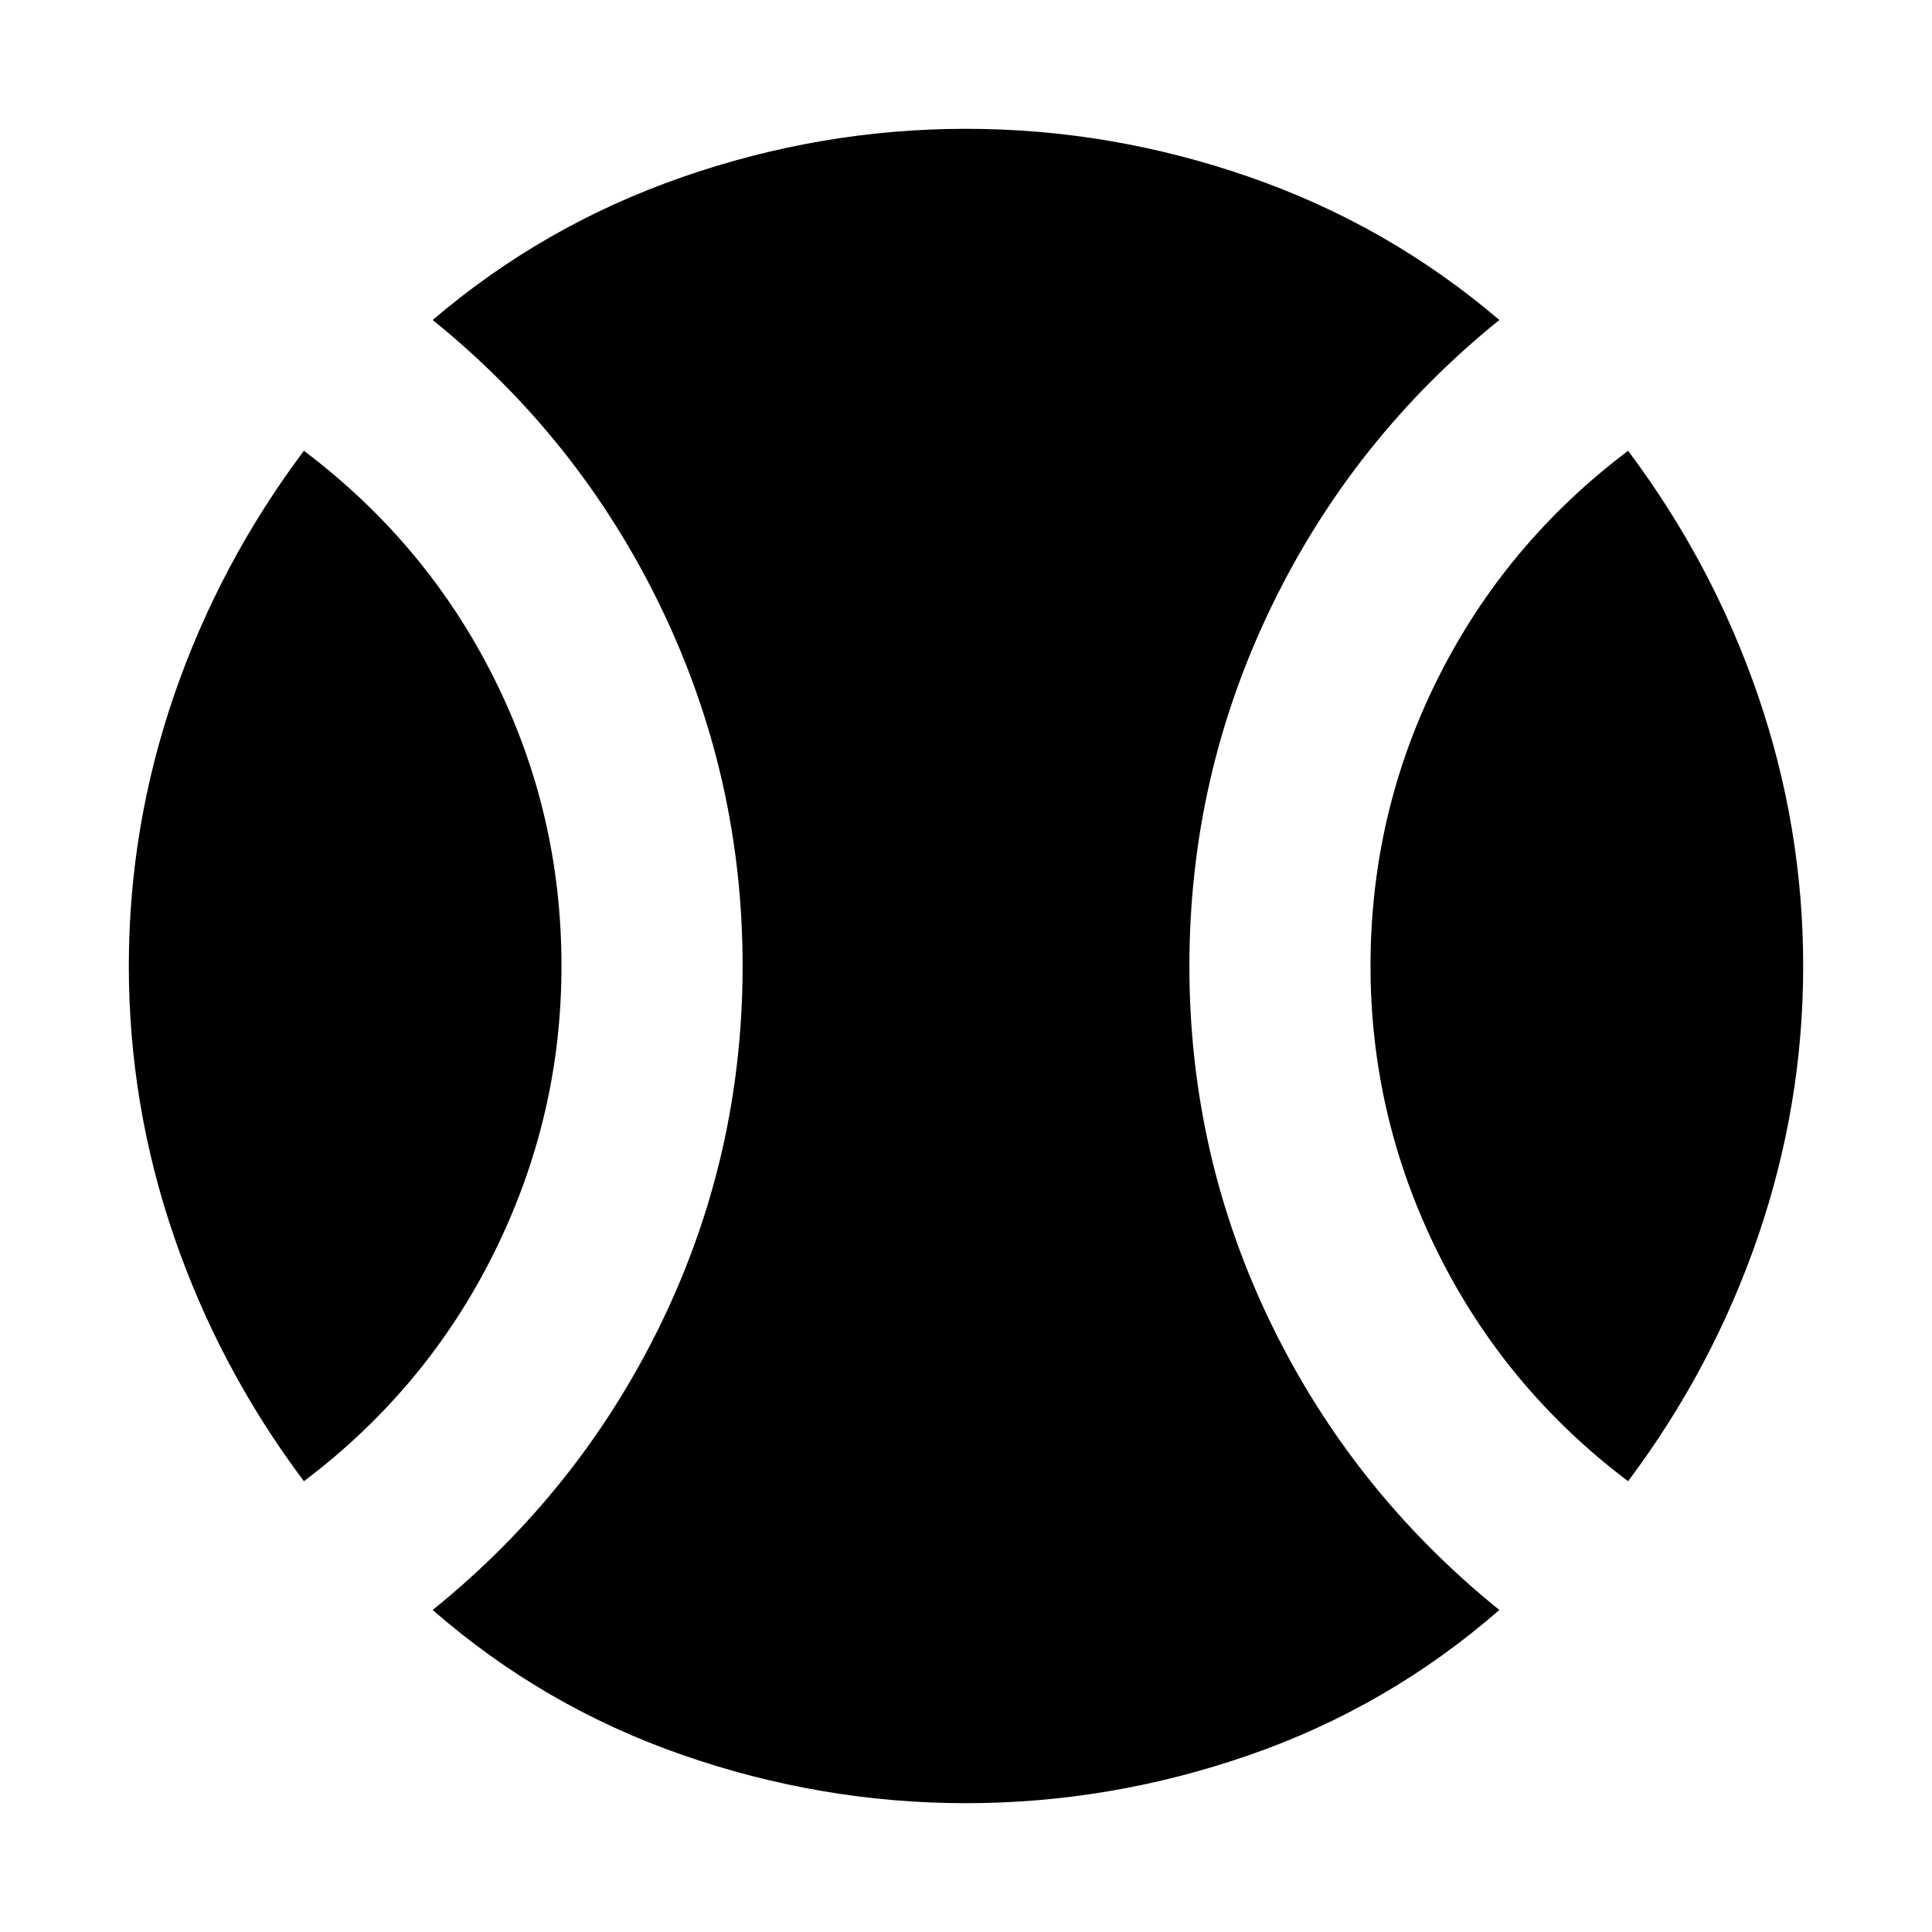 <svg xmlns="http://www.w3.org/2000/svg" height="40" width="40"><path d="M6.292 30.667Q4.542 28.333 3.604 25.604Q2.667 22.875 2.667 20Q2.667 17.125 3.604 14.396Q4.542 11.667 6.292 9.333Q8.833 11.25 10.229 14.042Q11.625 16.833 11.625 20Q11.625 23.125 10.229 25.938Q8.833 28.75 6.292 30.667ZM20 37.333Q17 37.333 14.125 36.333Q11.25 35.333 8.958 33.333Q12 30.875 13.688 27.396Q15.375 23.917 15.375 20Q15.375 16.083 13.688 12.583Q12 9.083 8.958 6.625Q11.25 4.667 14.125 3.667Q17 2.667 20 2.667Q23 2.667 25.875 3.667Q28.75 4.667 31.042 6.625Q28 9.083 26.312 12.583Q24.625 16.083 24.625 20Q24.625 23.917 26.312 27.396Q28 30.875 31.042 33.333Q28.75 35.333 25.875 36.333Q23 37.333 20 37.333ZM33.708 30.667Q31.167 28.75 29.771 25.938Q28.375 23.125 28.375 20Q28.375 16.833 29.771 14.042Q31.167 11.25 33.708 9.333Q35.458 11.667 36.396 14.396Q37.333 17.125 37.333 20Q37.333 22.875 36.396 25.604Q35.458 28.333 33.708 30.667Z"/></svg>